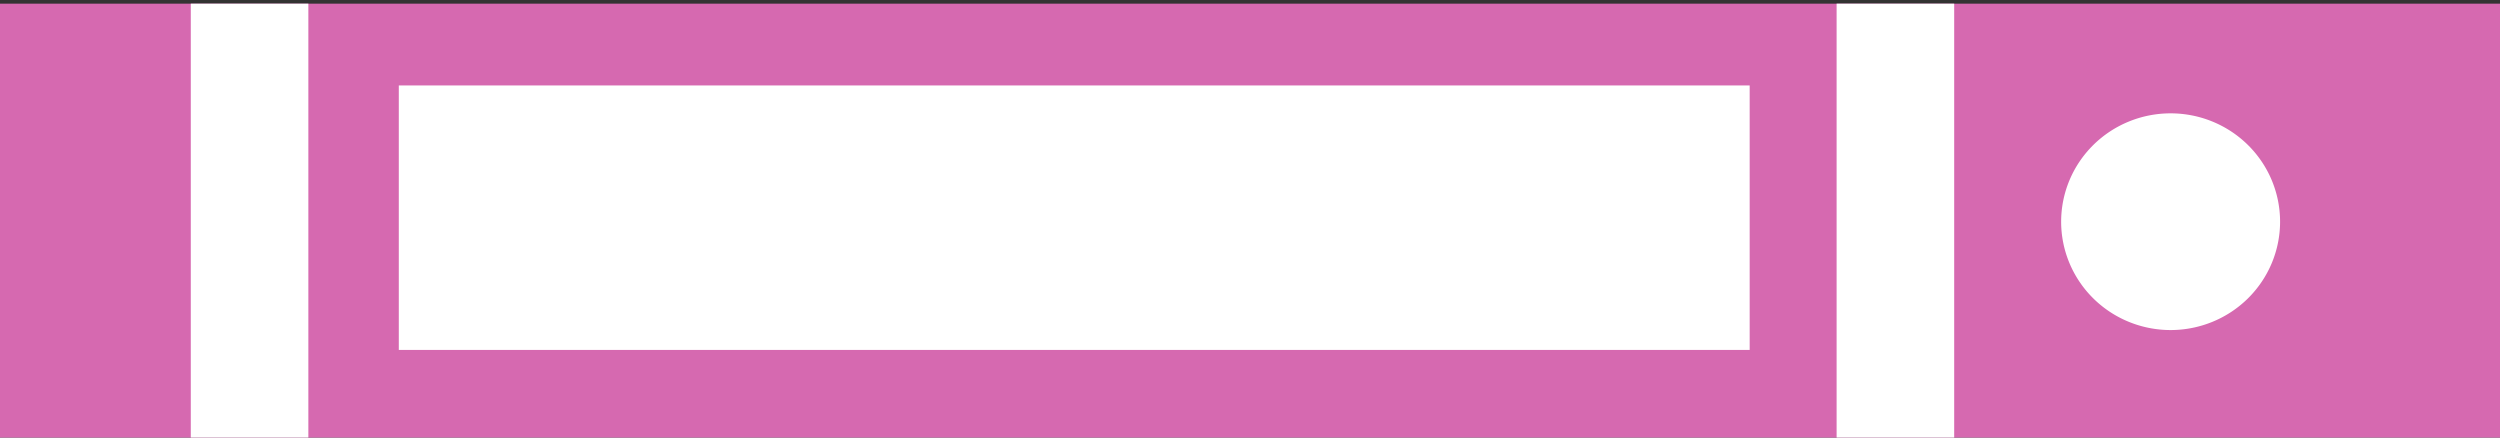 <?xml version="1.0" encoding="utf-8"?>
<svg id="master-artboard" viewBox="0 0 200 35" version="1.1" xmlns="http://www.w3.org/2000/svg" x="0px" y="0px" style="enable-background:new 0 0 1400 980;" width="200px" height="35px"><rect x="0" y="0" width="200" height="35" fill="#333333" stroke="none"/><defs><style id="ee-google-fonts">@import url(https://fonts.googleapis.com/css?family=Abril+Fatface:400);</style></defs><rect id="ee-background" x="0" y="0" width="200" height="35" style="fill: white; fill-opacity: 0; pointer-events: none;"/>






<g transform="matrix(1.372, 0, 0, 1.372, -1501.559, -971.398)">
		
		
		<g transform="matrix(0.788, 0, 0, 0.78, 266.414, 161.605)">
			<g>
				<path d="M 1050.7 700.8 H 1235.8 V 733.5 H 1050.7 V 700.8 Z" class="st20" style="fill: rgb(214, 105, 176);"/>
			</g>
			<g>
				<path d="M 1219.5 717.1 A 8.1 8.1 0 0 1 1211.4 725.2 A 8.1 8.1 0 0 1 1203.3 717.1 A 8.1 8.1 0 0 1 1211.4 709 A 8.1 8.1 0 0 1 1219.5 717.1 Z" class="st6" style="fill: rgb(255, 255, 255);"/>
			</g>
			<g transform="matrix(1, 0, 0, 1, 3.985, 0)">
				<path d="M 1182.7 700.8 H 1191.4 V 733.5 H 1182.7 V 700.8 Z" class="st6" style="fill: rgb(255, 255, 255);"/>
			</g>
			<g>
				<path d="M 1064.9 700.8 H 1073.6 V 733.5 H 1064.9 V 700.8 Z" class="st6" style="fill: rgb(255, 255, 255);"/>
			</g>
			<g transform="matrix(1.228, 0, 0, 1.228, -254.298, -163.86)">
				<path d="M 1086.8 709.1 H 1168.2 V 725.2 H 1086.8 V 709.1 Z" class="st6" style="fill: rgb(255, 255, 255);"/>
			</g>
		</g>
		
		
		
	</g>







</svg>